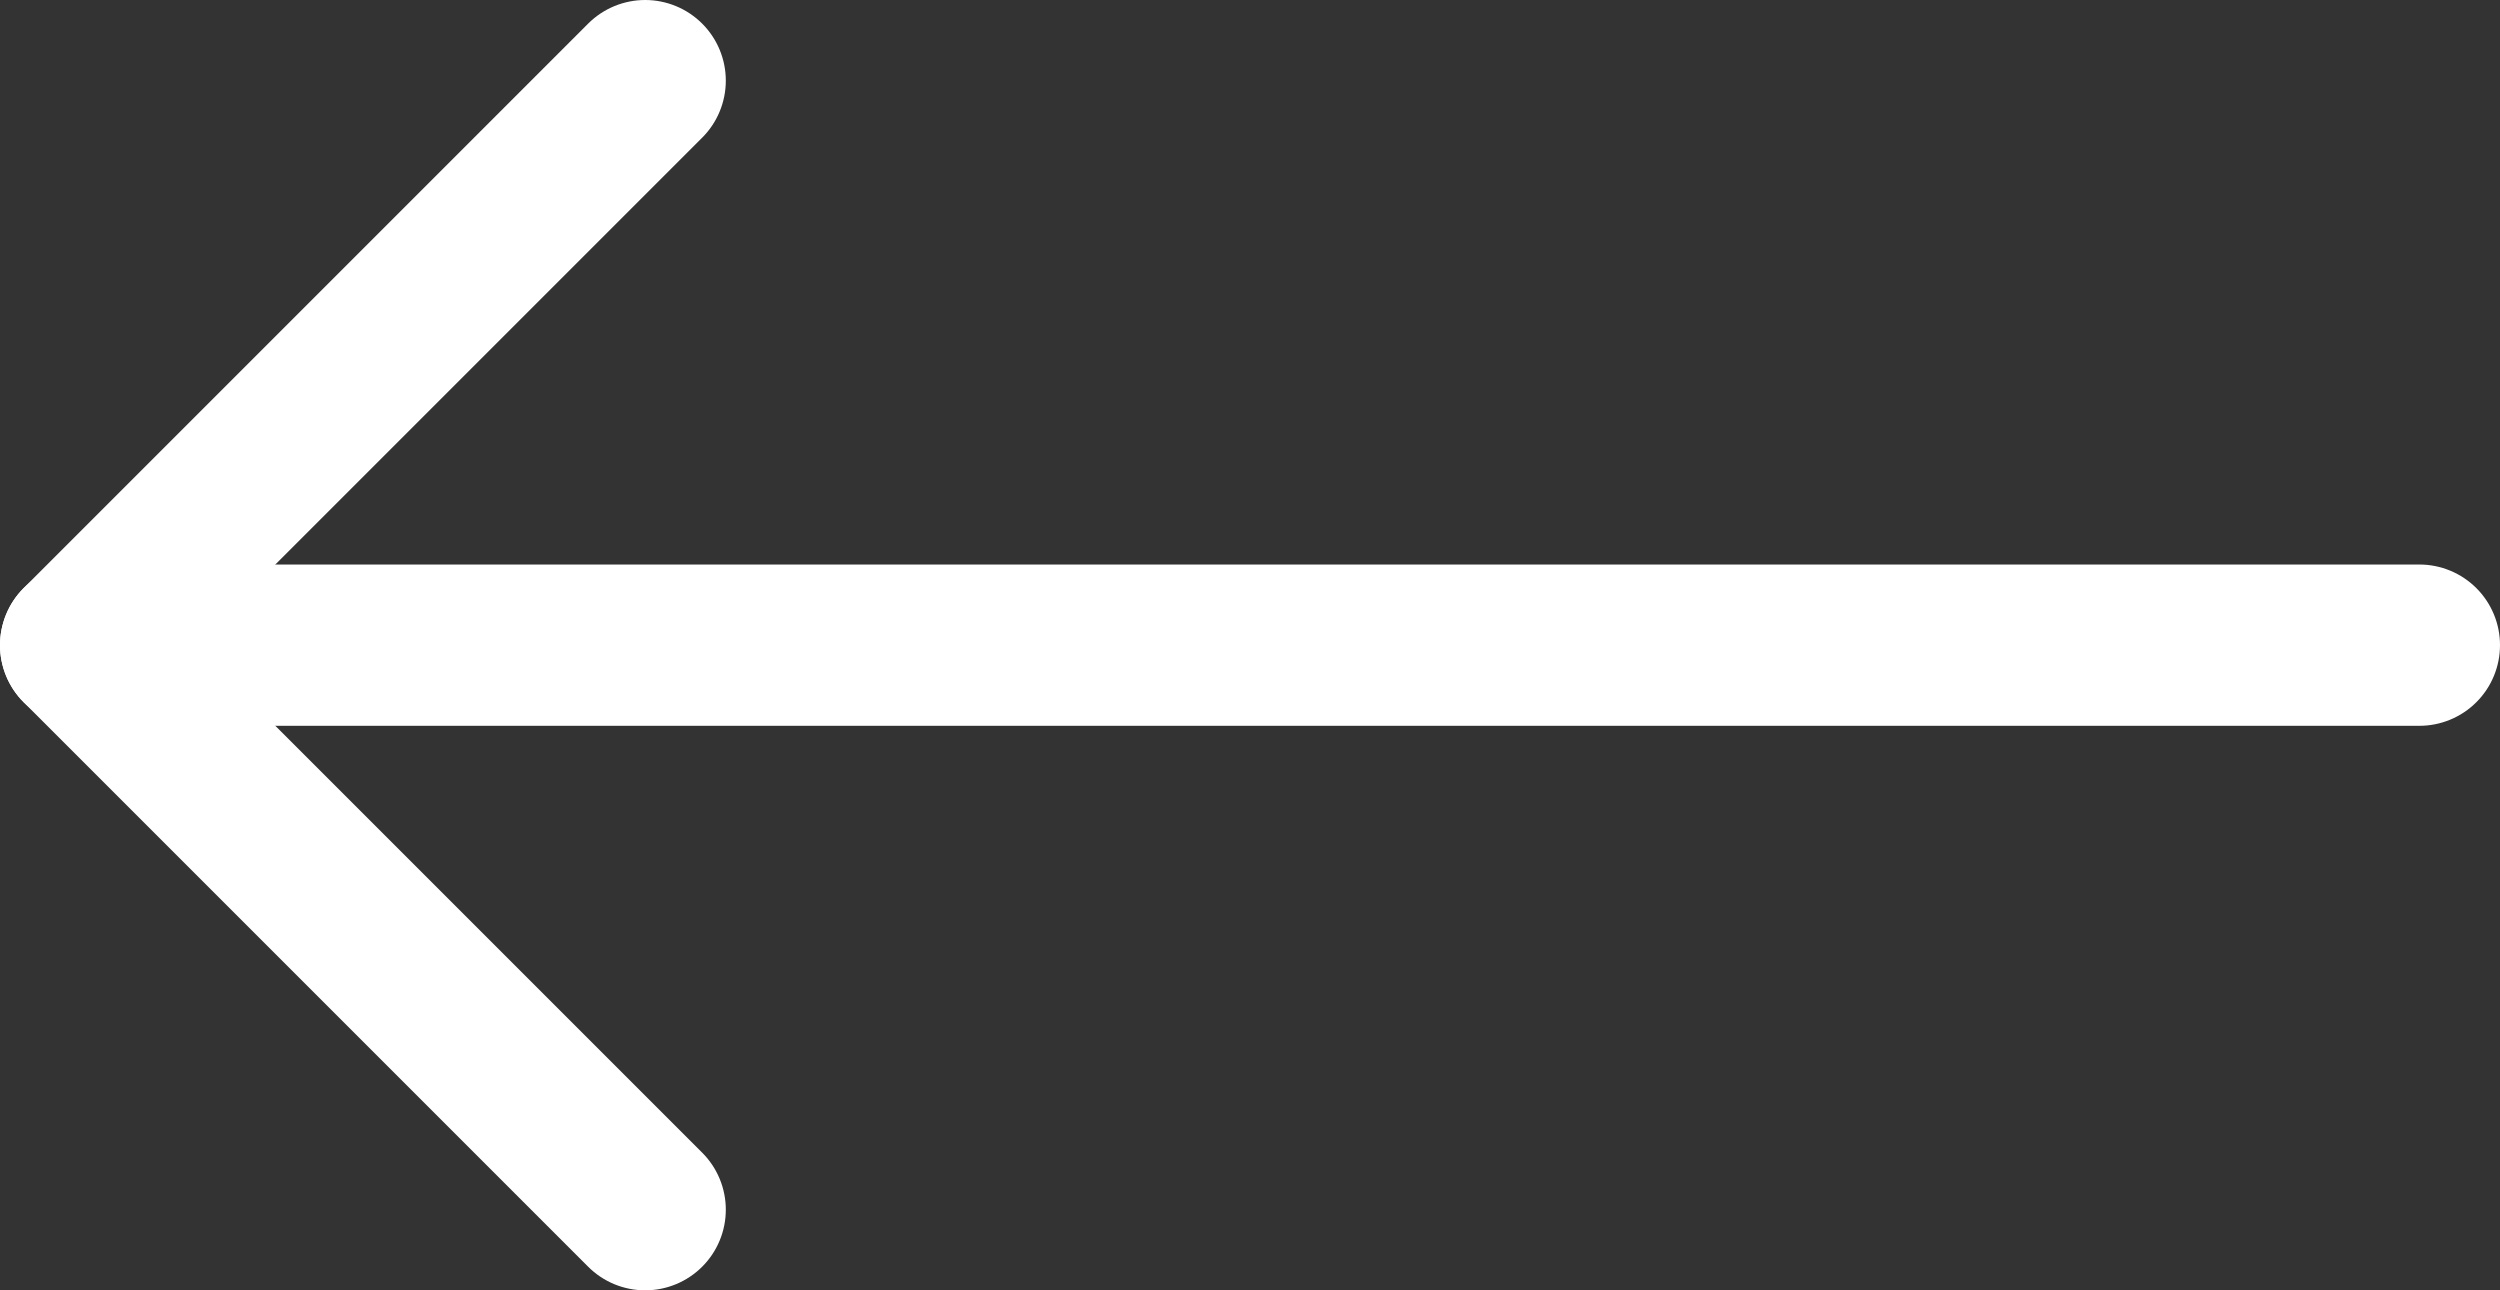 <svg width="31" height="16" viewBox="0 0 31 16" fill="none" xmlns="http://www.w3.org/2000/svg">
<rect x="0" y="0" width="31" height="16" fill="#333333" stroke="none"/>
<path d="M30 8L1 8" stroke="white" stroke-width="2" stroke-linecap="round" stroke-linejoin="round"/>
<path d="M8 1L1 8L8 15" stroke="white" stroke-width="2" stroke-linecap="round" stroke-linejoin="round"/>
</svg>
